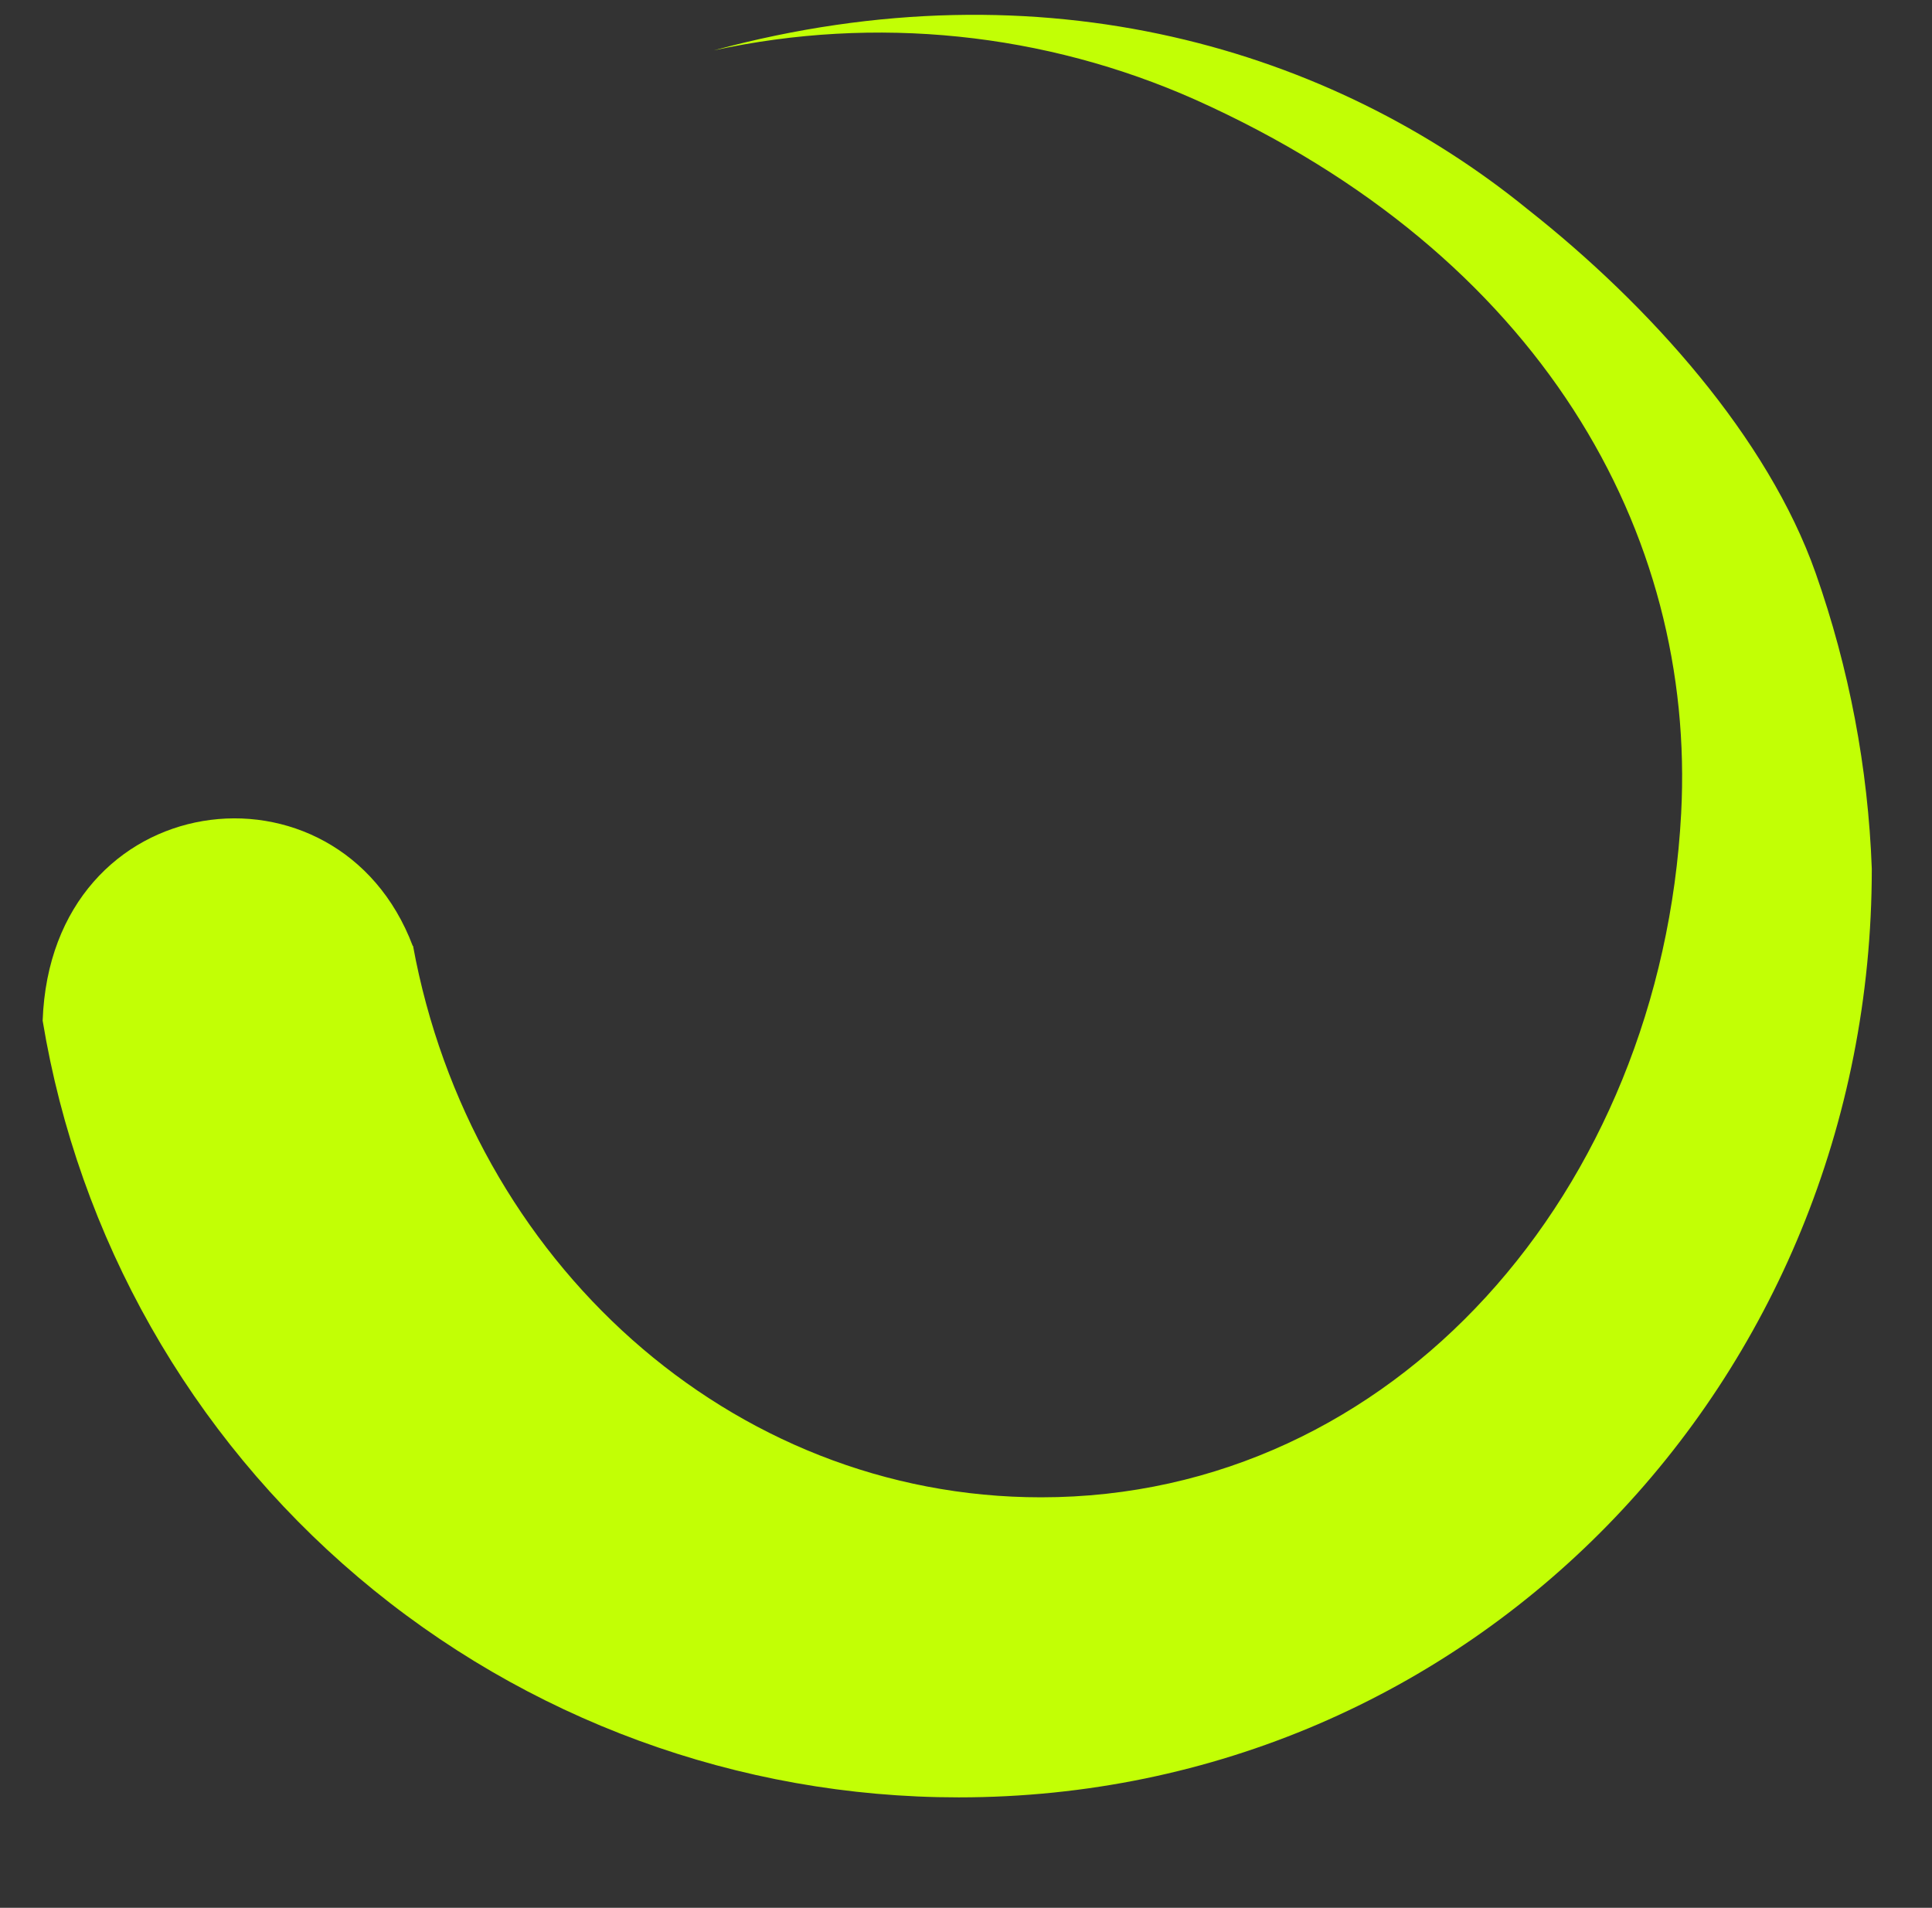 <svg width="80" height="79" viewBox="0 0 80 79" fill="none" xmlns="http://www.w3.org/2000/svg">
<rect x="0" y="0" width="80" height="79" fill="#333333" stroke="none"/>
<path d="M17.103 39.167C19.491 52.189 30.224 62.002 43.105 62.002C57.745 62.002 68.78 49.301 69.613 33.686C70.23 22.058 63.781 10.541 49.511 4.135C43.248 1.346 36.257 0.628 29.558 2.086C43.278 -1.63 55.189 2.098 63.256 8.665C68.317 12.652 73.205 18.127 75.18 23.725C76.569 27.668 77.354 31.798 77.507 35.976C77.507 57.207 60.923 74.427 39.698 74.427C30.59 74.43 21.776 71.199 14.829 65.308C7.881 59.418 3.252 51.251 1.766 42.265C2.117 32.501 14.005 31.014 17.09 39.167H17.103Z" fill="#C2FF05"/>
</svg>
